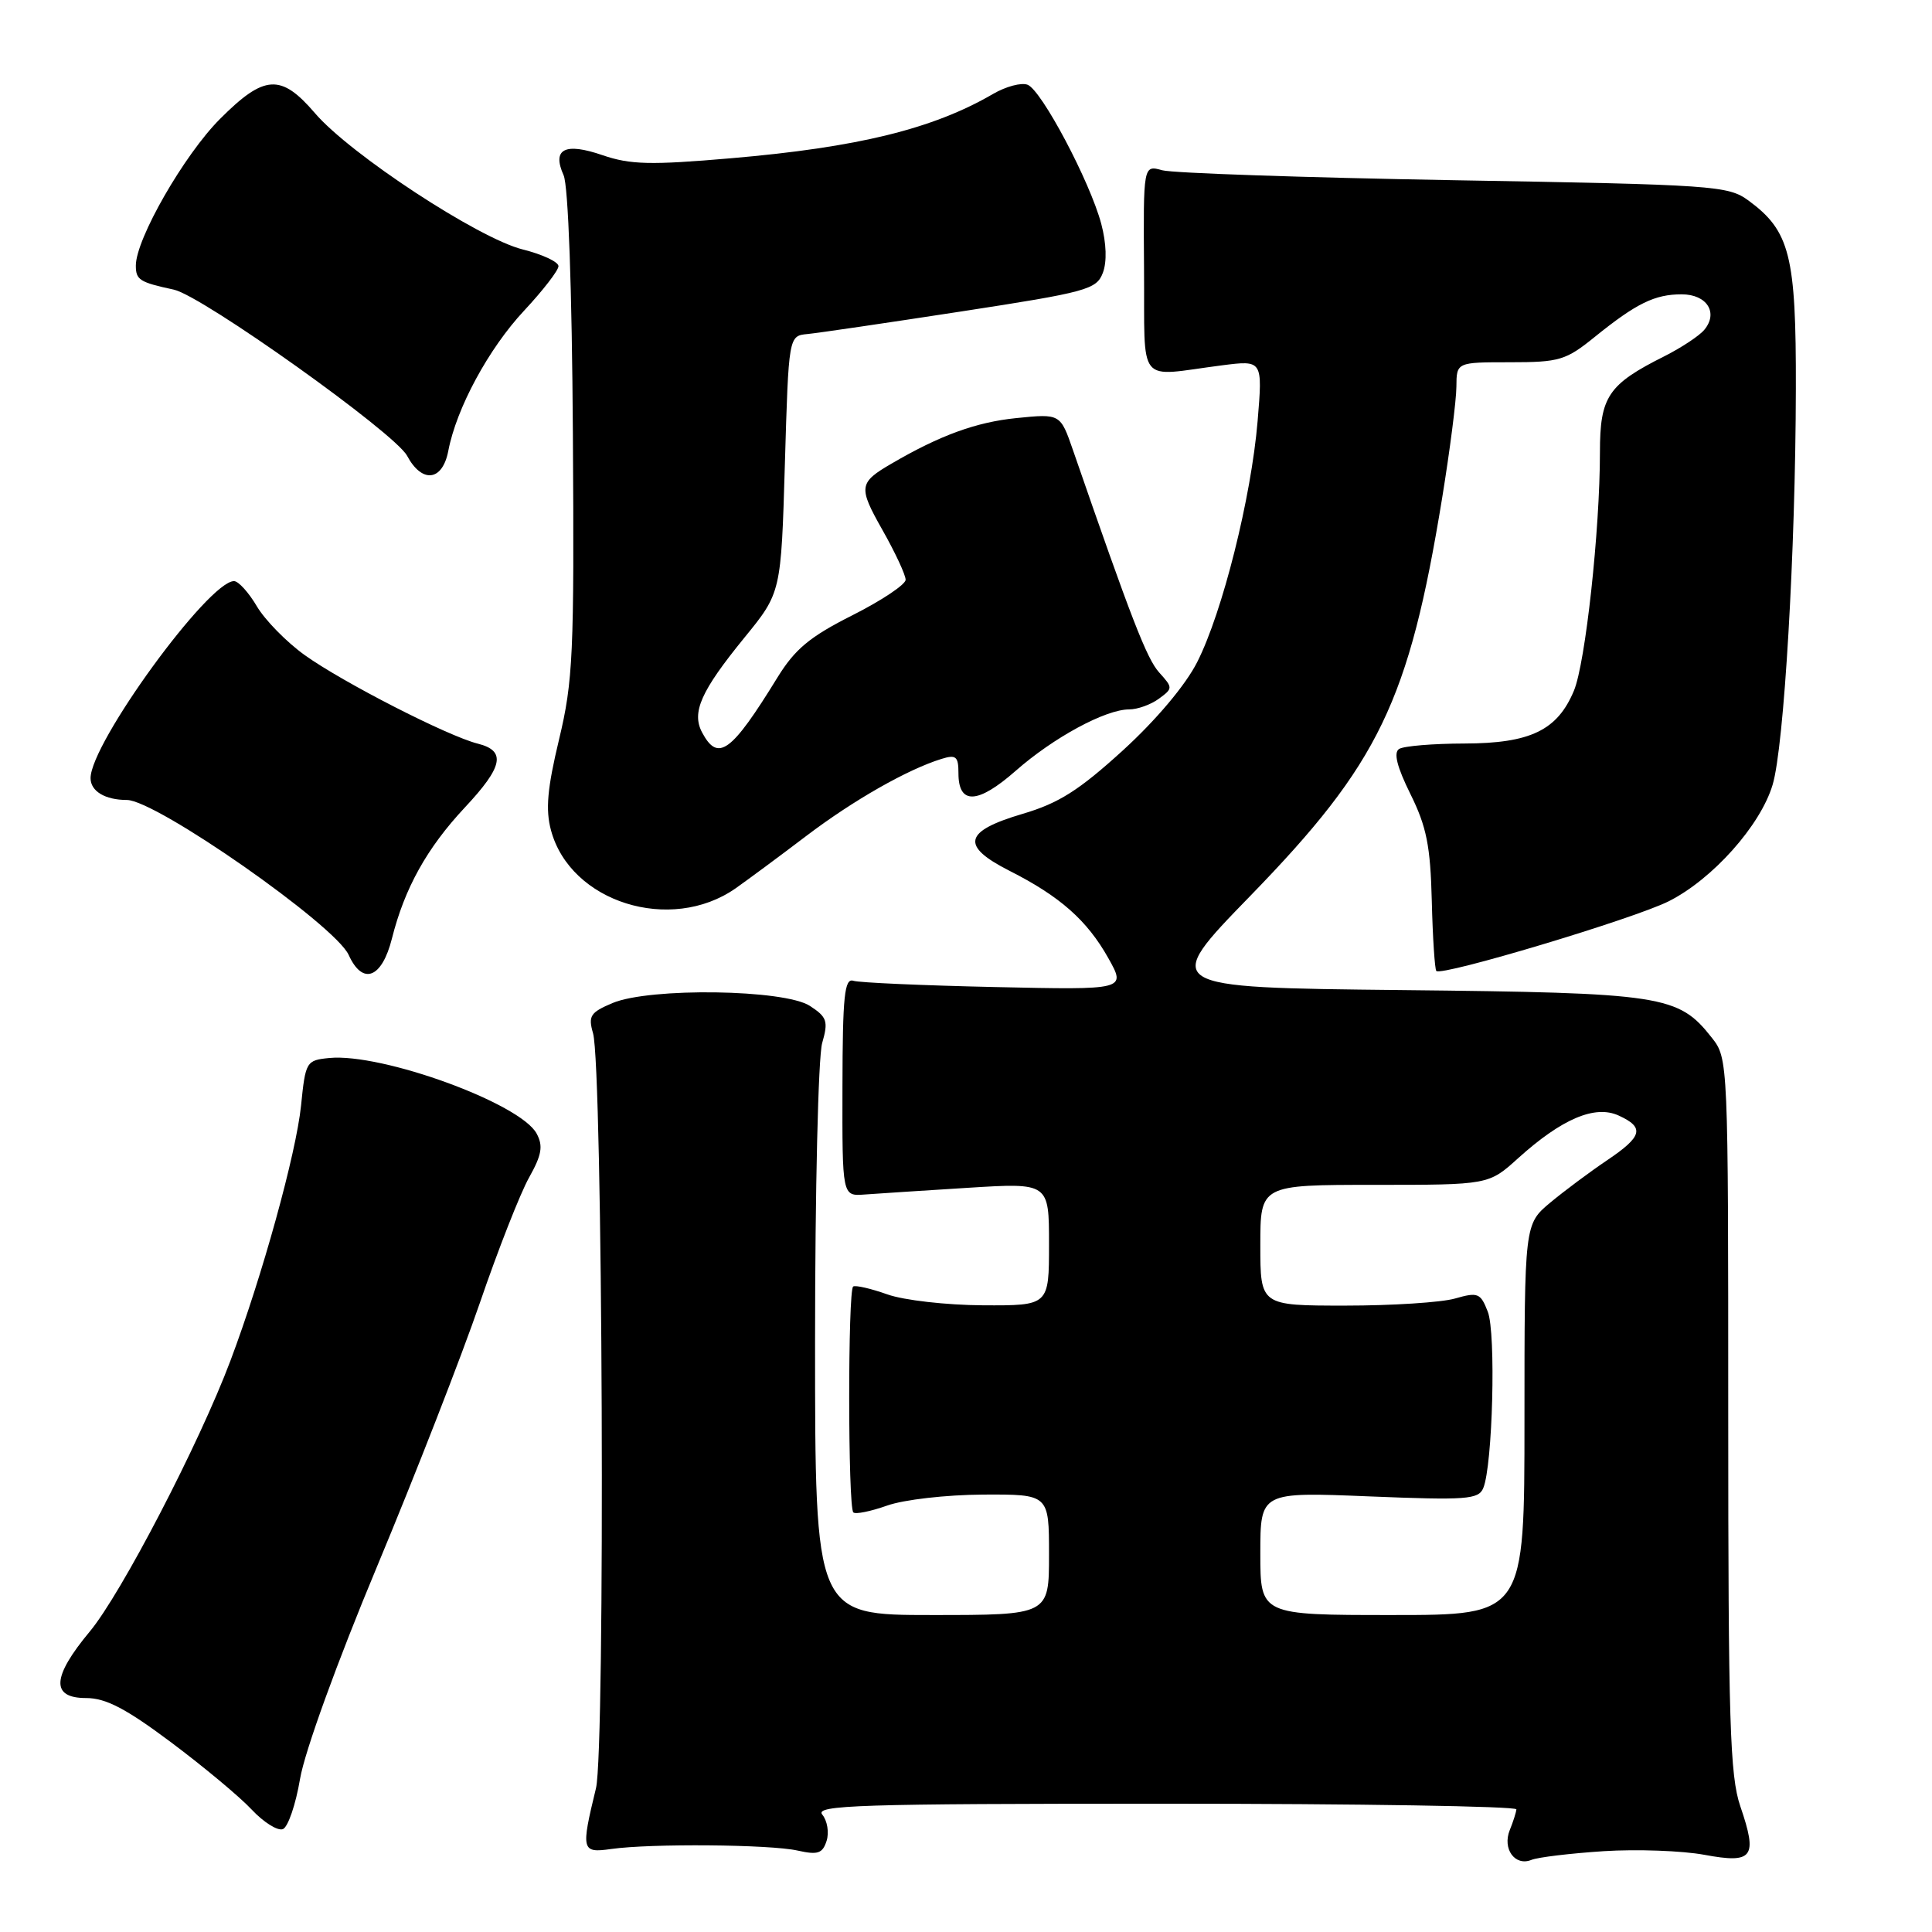 <?xml version="1.0" encoding="UTF-8" standalone="no"?>
<!DOCTYPE svg PUBLIC "-//W3C//DTD SVG 1.1//EN" "http://www.w3.org/Graphics/SVG/1.1/DTD/svg11.dtd" >
<svg xmlns="http://www.w3.org/2000/svg" xmlns:xlink="http://www.w3.org/1999/xlink" version="1.1" viewBox="0 0 256 256">
 <g >
 <path fill="currentColor"
d=" M 212.50 245.29 C 216.90 245.01 222.90 245.23 225.83 245.77 C 232.30 246.97 232.92 246.13 230.60 239.34 C 229.22 235.30 229.00 228.09 229.00 187.46 C 229.00 140.57 228.99 140.25 226.83 137.51 C 222.38 131.86 220.42 131.56 185.68 131.19 C 153.86 130.85 153.86 130.85 165.70 118.68 C 182.73 101.15 186.69 92.94 191.09 66.00 C 192.12 59.67 192.97 53.04 192.98 51.25 C 193.00 48.00 193.00 48.00 200.08 48.00 C 206.63 48.00 207.48 47.75 211.33 44.63 C 216.83 40.19 219.26 39.00 222.83 39.00 C 226.17 39.00 227.72 41.43 225.83 43.70 C 225.17 44.50 222.80 46.06 220.57 47.19 C 213.08 50.94 212.00 52.54 212.00 59.92 C 212.00 70.26 210.08 87.88 208.55 91.53 C 206.36 96.77 202.78 98.50 194.04 98.52 C 189.89 98.53 186.00 98.85 185.39 99.24 C 184.63 99.72 185.10 101.60 186.89 105.22 C 189.03 109.54 189.54 112.10 189.72 119.39 C 189.84 124.28 190.12 128.45 190.32 128.66 C 191.04 129.38 216.51 121.74 221.12 119.42 C 226.92 116.50 233.27 109.39 234.88 103.99 C 236.40 98.94 237.92 73.06 237.96 51.50 C 238.00 33.85 237.18 30.61 231.68 26.57 C 228.99 24.60 227.17 24.47 192.68 23.88 C 172.78 23.53 155.37 22.94 154.00 22.56 C 151.49 21.86 151.49 21.86 151.59 35.68 C 151.71 51.41 150.47 49.88 161.91 48.41 C 167.31 47.72 167.31 47.72 166.64 55.80 C 165.79 65.94 161.99 81.11 158.64 87.72 C 157.10 90.77 153.22 95.38 148.80 99.42 C 142.97 104.73 140.29 106.43 135.50 107.84 C 127.68 110.15 127.24 112.08 133.79 115.40 C 140.45 118.77 144.05 121.95 146.86 126.96 C 149.22 131.17 149.22 131.17 131.86 130.79 C 122.31 130.58 113.86 130.21 113.08 129.96 C 111.90 129.58 111.65 131.93 111.63 144.00 C 111.60 158.50 111.60 158.50 114.55 158.28 C 116.17 158.16 122.34 157.76 128.25 157.39 C 139.00 156.72 139.00 156.72 139.00 164.86 C 139.00 173.00 139.00 173.00 130.25 172.96 C 125.40 172.93 119.75 172.29 117.57 171.51 C 115.40 170.74 113.37 170.27 113.05 170.47 C 112.34 170.91 112.35 199.69 113.07 200.40 C 113.35 200.68 115.36 200.27 117.54 199.50 C 119.75 198.71 125.37 198.07 130.25 198.04 C 139.00 198.00 139.00 198.00 139.00 206.00 C 139.00 214.00 139.00 214.00 123.50 214.00 C 108.00 214.00 108.00 214.00 108.00 177.74 C 108.00 157.80 108.42 140.02 108.94 138.22 C 109.77 135.32 109.60 134.78 107.32 133.29 C 103.96 131.09 86.10 130.83 81.16 132.91 C 78.22 134.15 77.92 134.62 78.58 136.91 C 79.87 141.32 80.22 231.80 78.97 236.95 C 76.96 245.22 77.05 245.56 81.00 245.00 C 86.20 244.26 102.03 244.39 105.69 245.21 C 108.37 245.81 108.99 245.60 109.53 243.92 C 109.88 242.81 109.62 241.25 108.96 240.45 C 107.91 239.19 113.73 239.00 154.38 239.00 C 180.02 239.00 200.97 239.34 200.93 239.75 C 200.89 240.16 200.50 241.40 200.05 242.50 C 199.05 244.98 200.74 247.32 202.91 246.45 C 203.78 246.09 208.10 245.58 212.50 245.29 Z  M 39.76 235.70 C 40.37 232.10 44.66 220.26 49.99 207.50 C 55.04 195.40 61.15 179.72 63.58 172.65 C 66.00 165.58 68.94 158.11 70.10 156.04 C 71.79 153.03 71.99 151.85 71.11 150.21 C 68.97 146.20 50.63 139.52 43.64 140.19 C 40.58 140.49 40.48 140.66 39.89 146.50 C 39.24 152.85 34.73 169.17 30.53 180.31 C 26.40 191.29 16.07 211.17 11.90 216.18 C 6.87 222.22 6.71 225.00 11.41 225.00 C 14.02 225.00 16.68 226.39 22.66 230.86 C 26.97 234.09 31.79 238.10 33.36 239.79 C 34.94 241.47 36.79 242.63 37.48 242.37 C 38.16 242.11 39.19 239.10 39.76 235.70 Z  M 51.93 124.37 C 53.61 117.69 56.56 112.38 61.59 107.00 C 66.67 101.58 67.09 99.49 63.32 98.54 C 59.35 97.55 45.39 90.40 40.37 86.80 C 37.96 85.07 35.11 82.16 34.03 80.33 C 32.95 78.50 31.59 77.00 31.01 77.00 C 27.63 77.00 12.00 98.47 12.00 103.11 C 12.00 104.84 13.93 106.00 16.81 106.00 C 20.68 106.00 44.39 122.57 46.20 126.53 C 48.05 130.61 50.60 129.64 51.93 124.37 Z  M 97.47 117.71 C 99.13 116.54 103.36 113.41 106.86 110.75 C 113.07 106.04 120.21 101.97 124.75 100.56 C 126.68 99.96 127.00 100.23 127.00 102.46 C 127.00 106.67 129.55 106.56 134.57 102.15 C 139.59 97.73 146.48 94.00 149.62 94.00 C 150.72 94.00 152.49 93.37 153.55 92.59 C 155.43 91.21 155.43 91.14 153.59 89.10 C 151.96 87.29 149.92 82.04 142.18 59.66 C 140.50 54.81 140.50 54.81 134.66 55.40 C 129.34 55.94 124.56 57.68 118.17 61.41 C 113.78 63.96 113.70 64.51 116.92 70.21 C 118.62 73.21 120.00 76.18 120.00 76.82 C 120.00 77.45 116.83 79.57 112.96 81.52 C 107.30 84.37 105.34 86.00 103.01 89.78 C 96.89 99.73 95.14 101.00 93.04 97.07 C 91.61 94.40 92.86 91.58 98.64 84.49 C 103.50 78.53 103.50 78.53 104.00 61.51 C 104.50 44.50 104.50 44.50 107.00 44.26 C 108.38 44.13 117.54 42.78 127.37 41.27 C 144.02 38.71 145.29 38.36 146.13 36.16 C 146.69 34.69 146.61 32.25 145.92 29.65 C 144.43 24.06 138.01 11.94 136.16 11.23 C 135.33 10.91 133.28 11.46 131.58 12.45 C 123.61 17.09 113.64 19.53 96.85 20.97 C 86.20 21.89 83.52 21.82 79.86 20.57 C 74.85 18.84 73.11 19.73 74.68 23.22 C 75.30 24.59 75.79 38.22 75.91 57.50 C 76.10 86.67 75.93 90.25 74.08 97.97 C 72.52 104.47 72.27 107.28 73.01 110.02 C 75.57 119.56 88.85 123.73 97.47 117.71 Z  M 59.40 59.75 C 60.48 54.08 64.75 46.19 69.45 41.16 C 71.95 38.48 74.00 35.83 74.00 35.27 C 74.00 34.70 71.86 33.70 69.25 33.05 C 63.38 31.58 46.37 20.42 41.73 14.99 C 37.23 9.74 35.03 9.87 29.16 15.75 C 24.41 20.50 18.00 31.66 18.00 35.19 C 18.00 37.09 18.49 37.40 23.04 38.38 C 26.82 39.20 52.32 57.37 53.94 60.39 C 55.92 64.09 58.63 63.77 59.40 59.75 Z  M 167.00 205.85 C 167.00 197.69 167.00 197.69 181.42 198.28 C 194.32 198.80 195.91 198.69 196.54 197.18 C 197.79 194.18 198.24 176.62 197.14 173.81 C 196.18 171.33 195.83 171.19 192.80 172.06 C 190.99 172.58 184.45 173.00 178.26 173.00 C 167.00 173.00 167.00 173.00 167.00 165.00 C 167.00 157.00 167.00 157.00 182.13 157.00 C 197.26 157.00 197.26 157.00 201.17 153.46 C 206.96 148.24 211.34 146.38 214.47 147.81 C 217.96 149.40 217.65 150.58 212.92 153.76 C 210.68 155.27 207.31 157.78 205.42 159.35 C 202.00 162.21 202.00 162.21 202.00 188.10 C 202.00 214.00 202.00 214.00 184.50 214.00 C 167.00 214.00 167.00 214.00 167.00 205.85 Z "/>
</g>
</svg>
